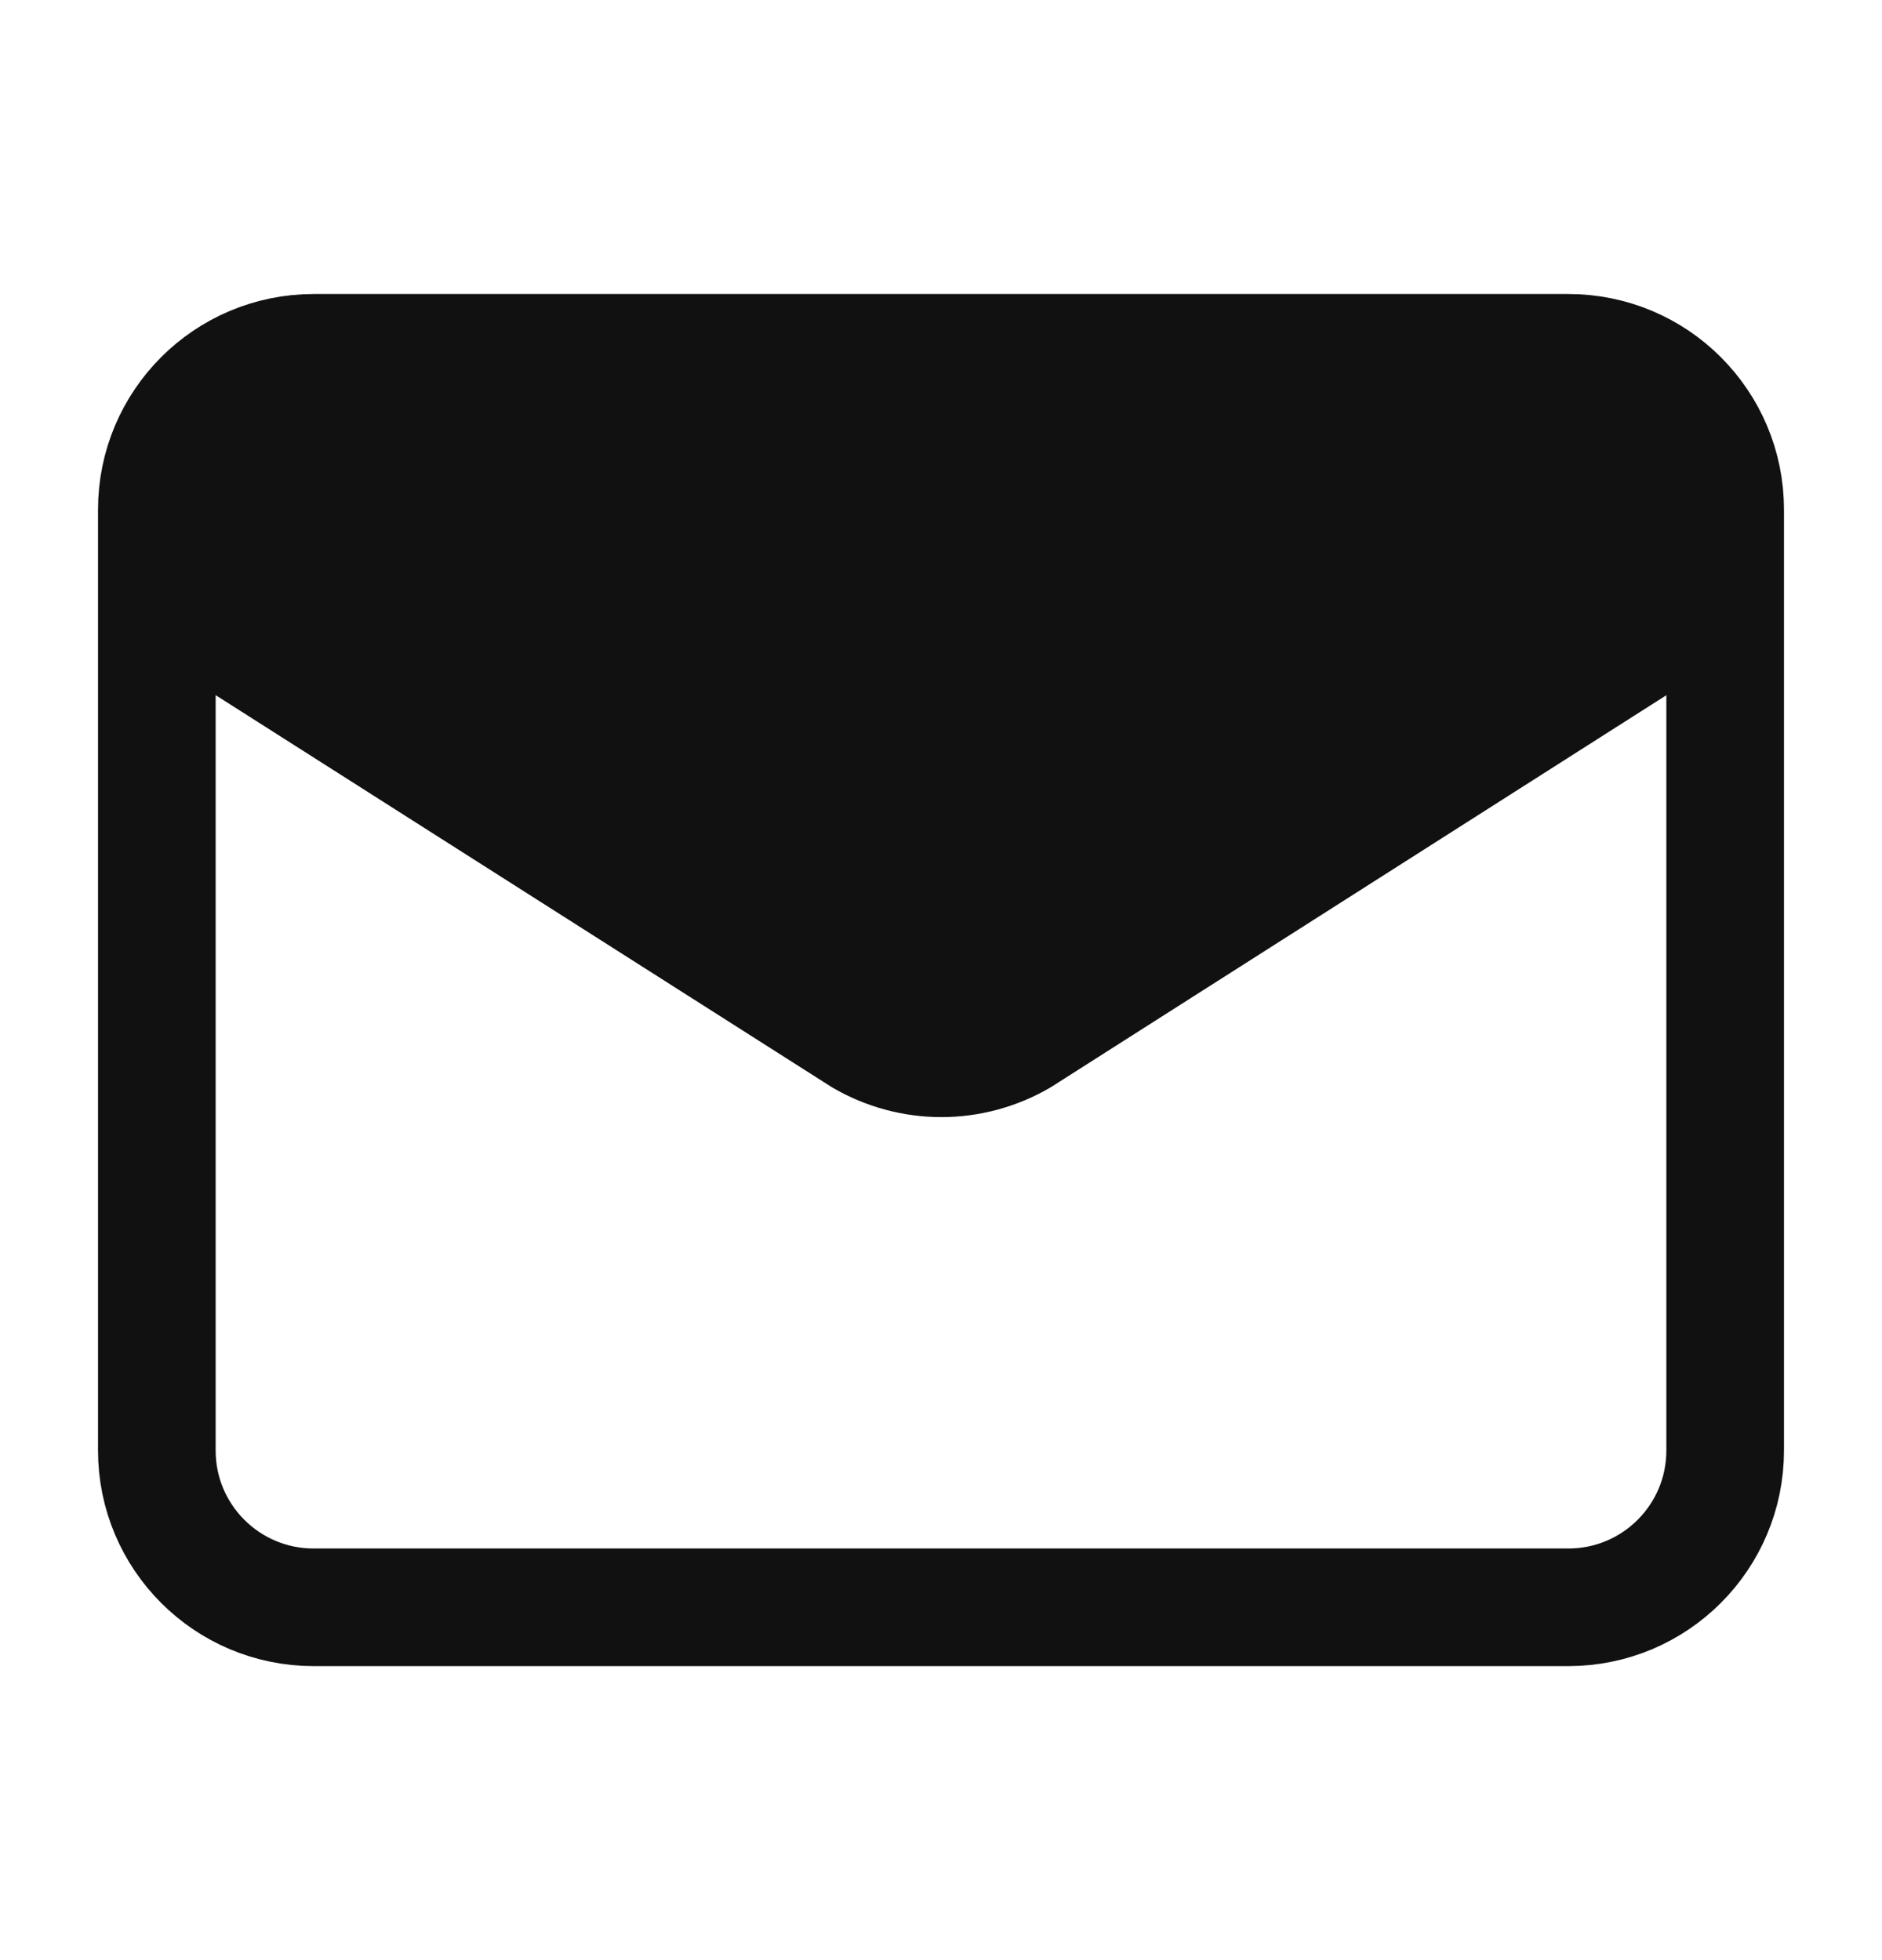 <svg width="24" height="25" viewBox="0 0 24 25" fill="none" xmlns="http://www.w3.org/2000/svg">
<path d="M22 7.5L13.009 13.227C12.704 13.404 12.357 13.498 12.005 13.498C11.652 13.498 11.305 13.404 11 13.227L2 7.5V6.5C2 5.395 2.895 4.5 4 4.5H20C21.105 4.5 22 5.395 22 6.5V7.5Z" fill="#111111"/>
<path d="M22 7.5L13.009 13.227C12.704 13.404 12.357 13.498 12.005 13.498C11.652 13.498 11.305 13.404 11 13.227L2 7.5M22 7.5V6.5C22 5.395 21.105 4.5 20 4.5H4C2.895 4.5 2 5.395 2 6.5V7.5M22 7.5V18.5C22 19.605 21.105 20.5 20 20.5H4C2.895 20.5 2 19.605 2 18.5V7.5" stroke="#111111" stroke-width="1.5" stroke-linecap="round" stroke-linejoin="round"/>
</svg>
